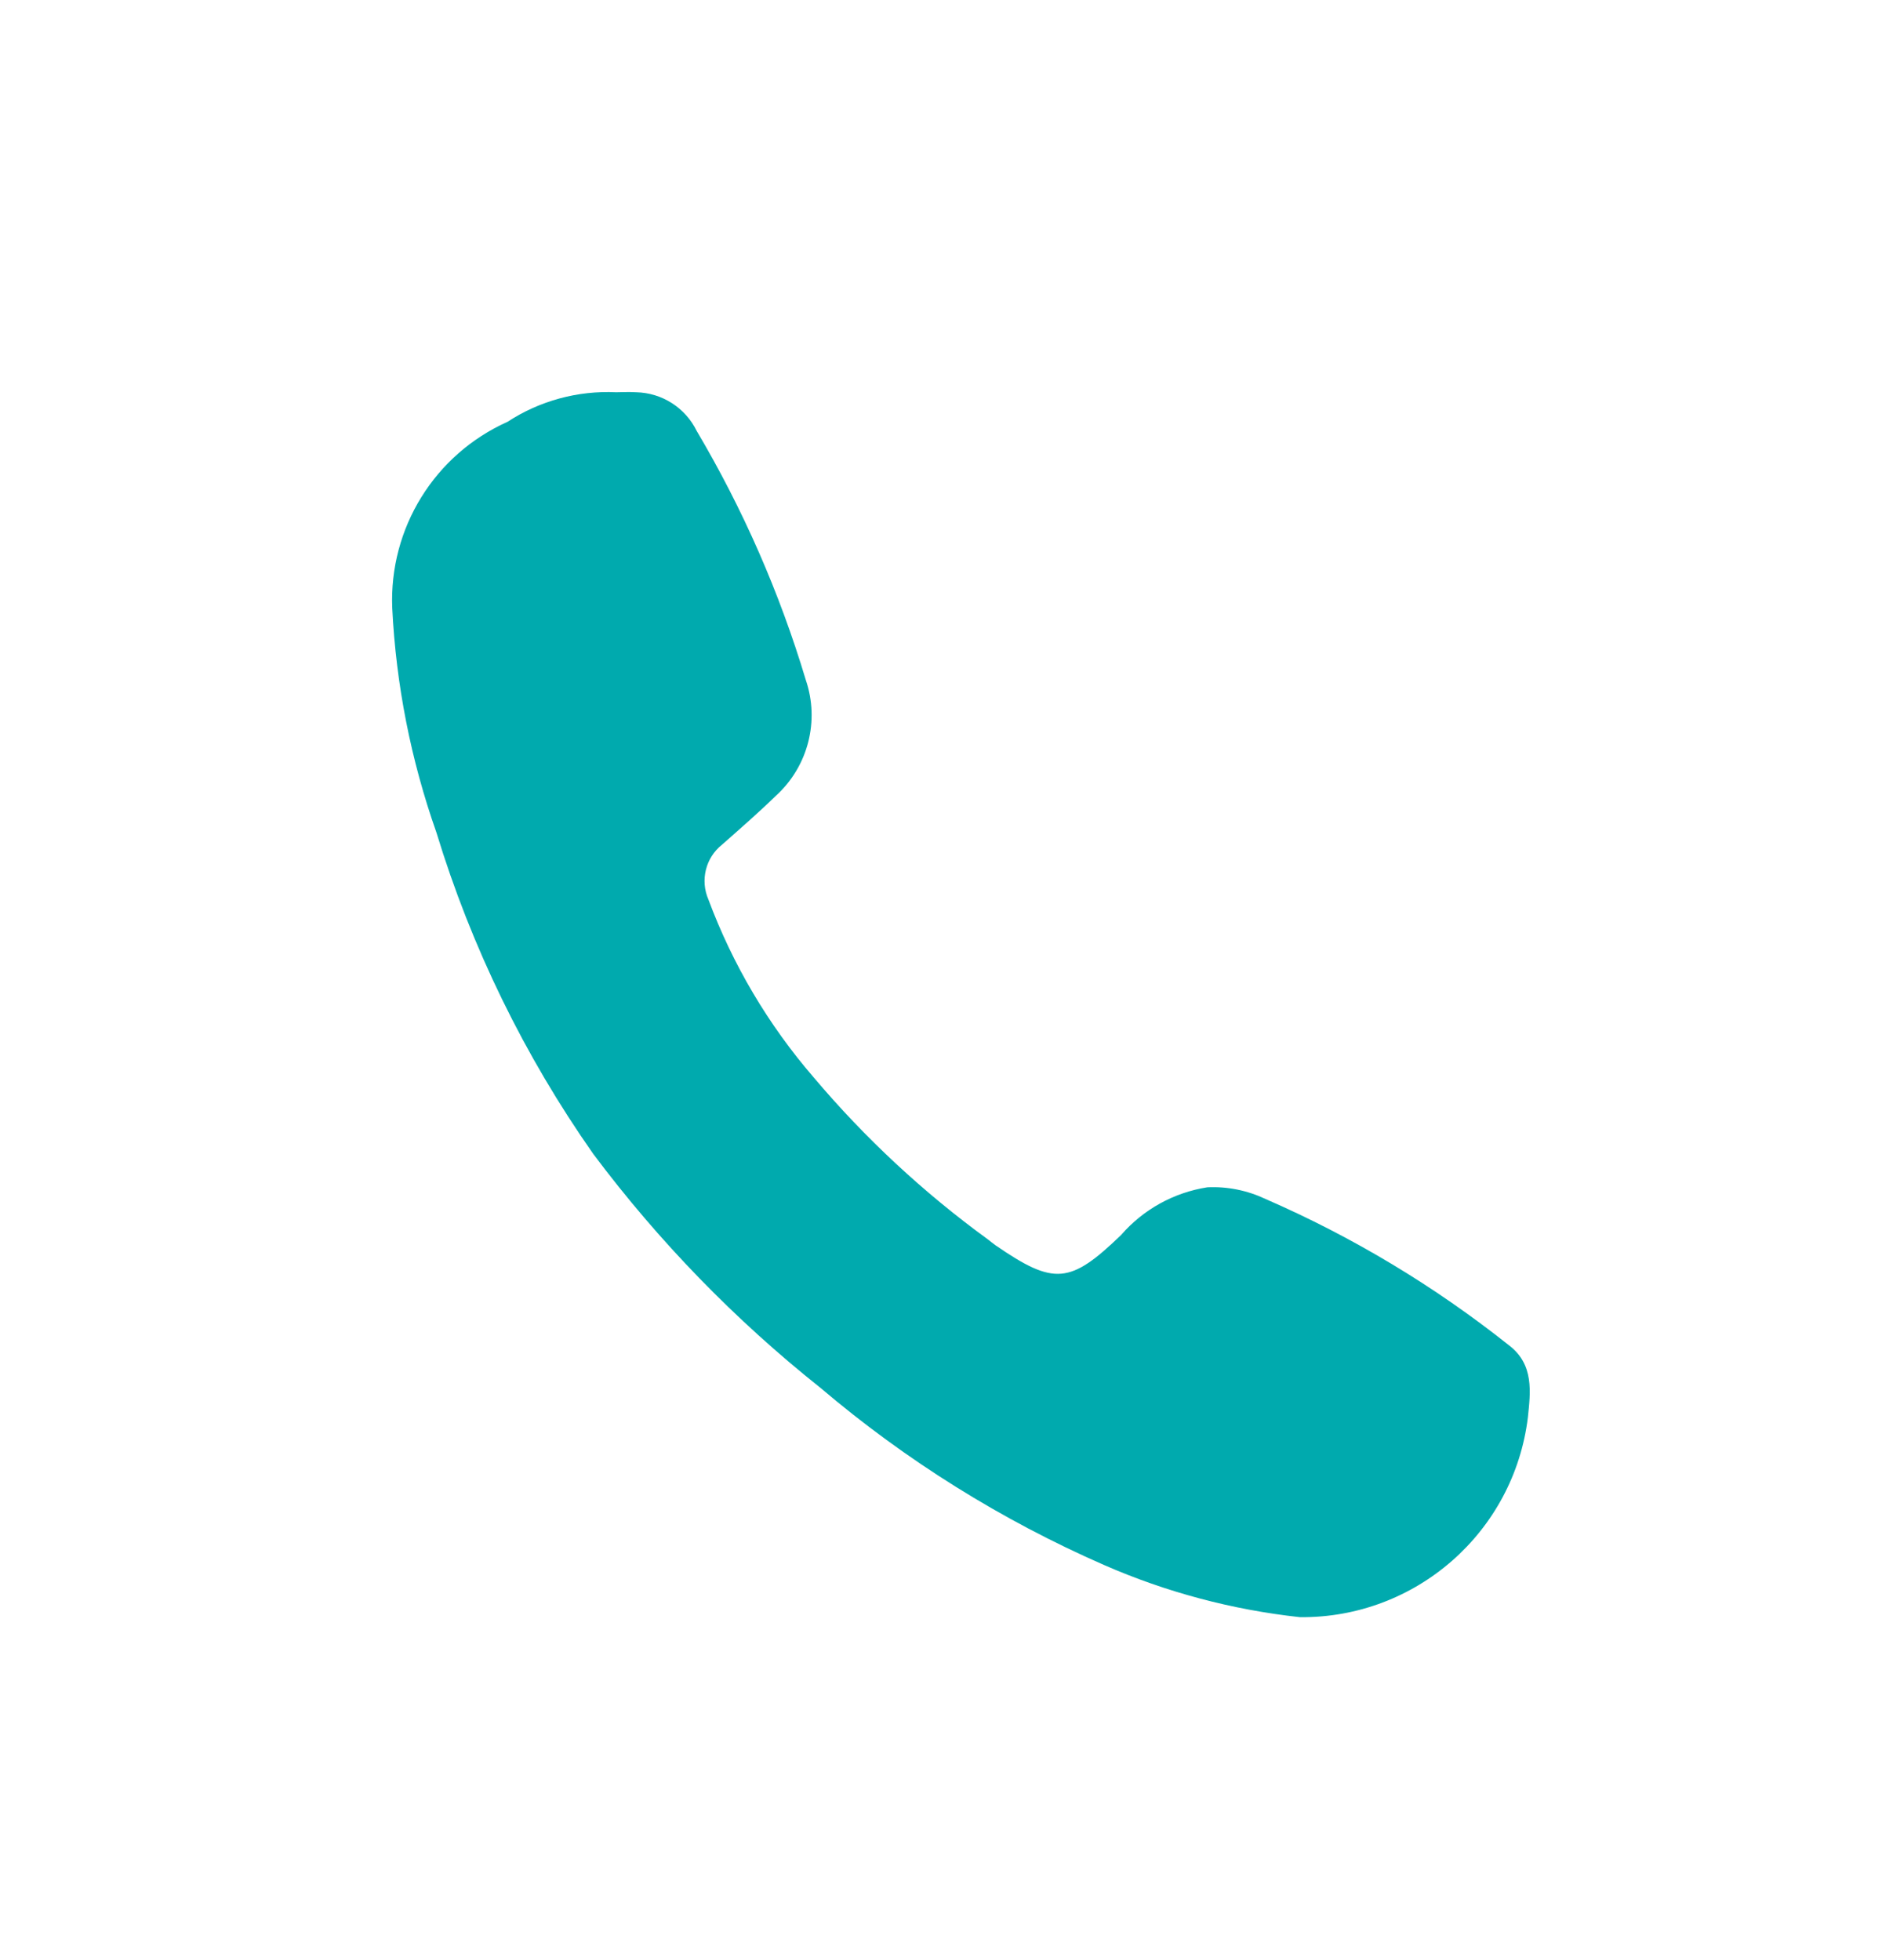<svg xmlns="http://www.w3.org/2000/svg" width="24" height="25" viewBox="0 0 24 25">
    <g fill="none" fill-rule="evenodd">
        <g fill="#00AAAE" fill-rule="nonzero">
            <g>
                <path d="M7.858 4.003c.05 0 .153-.006.256 0 .33.008.626.198.771.494.59.997 1.057 2.063 1.39 3.173.18.525.03 1.106-.38 1.479-.222.216-.455.419-.687.624-.21.166-.281.454-.174.7.309.83.764 1.599 1.343 2.269.654.775 1.4 1.468 2.22 2.065.033.026.067.053.1.077.746.513.95.494 1.6-.133.283-.326.672-.541 1.1-.608.256-.012.511.04.743.15 1.11.483 2.152 1.11 3.1 1.863.326.246.277.6.244.922-.179 1.465-1.43 2.562-2.906 2.548-.862-.094-1.705-.318-2.5-.666-1.308-.573-2.525-1.333-3.613-2.257-1.09-.867-2.065-1.87-2.9-2.986-.879-1.253-1.554-2.637-2-4.1-.325-.922-.515-1.885-.563-2.861-.042-1.019.54-1.96 1.47-2.376.411-.269.896-.4 1.386-.377z" transform="translate(-64 -551) translate(40 445) translate(24 107)"/>
            </g>
        </g>
    </g>
</svg>
